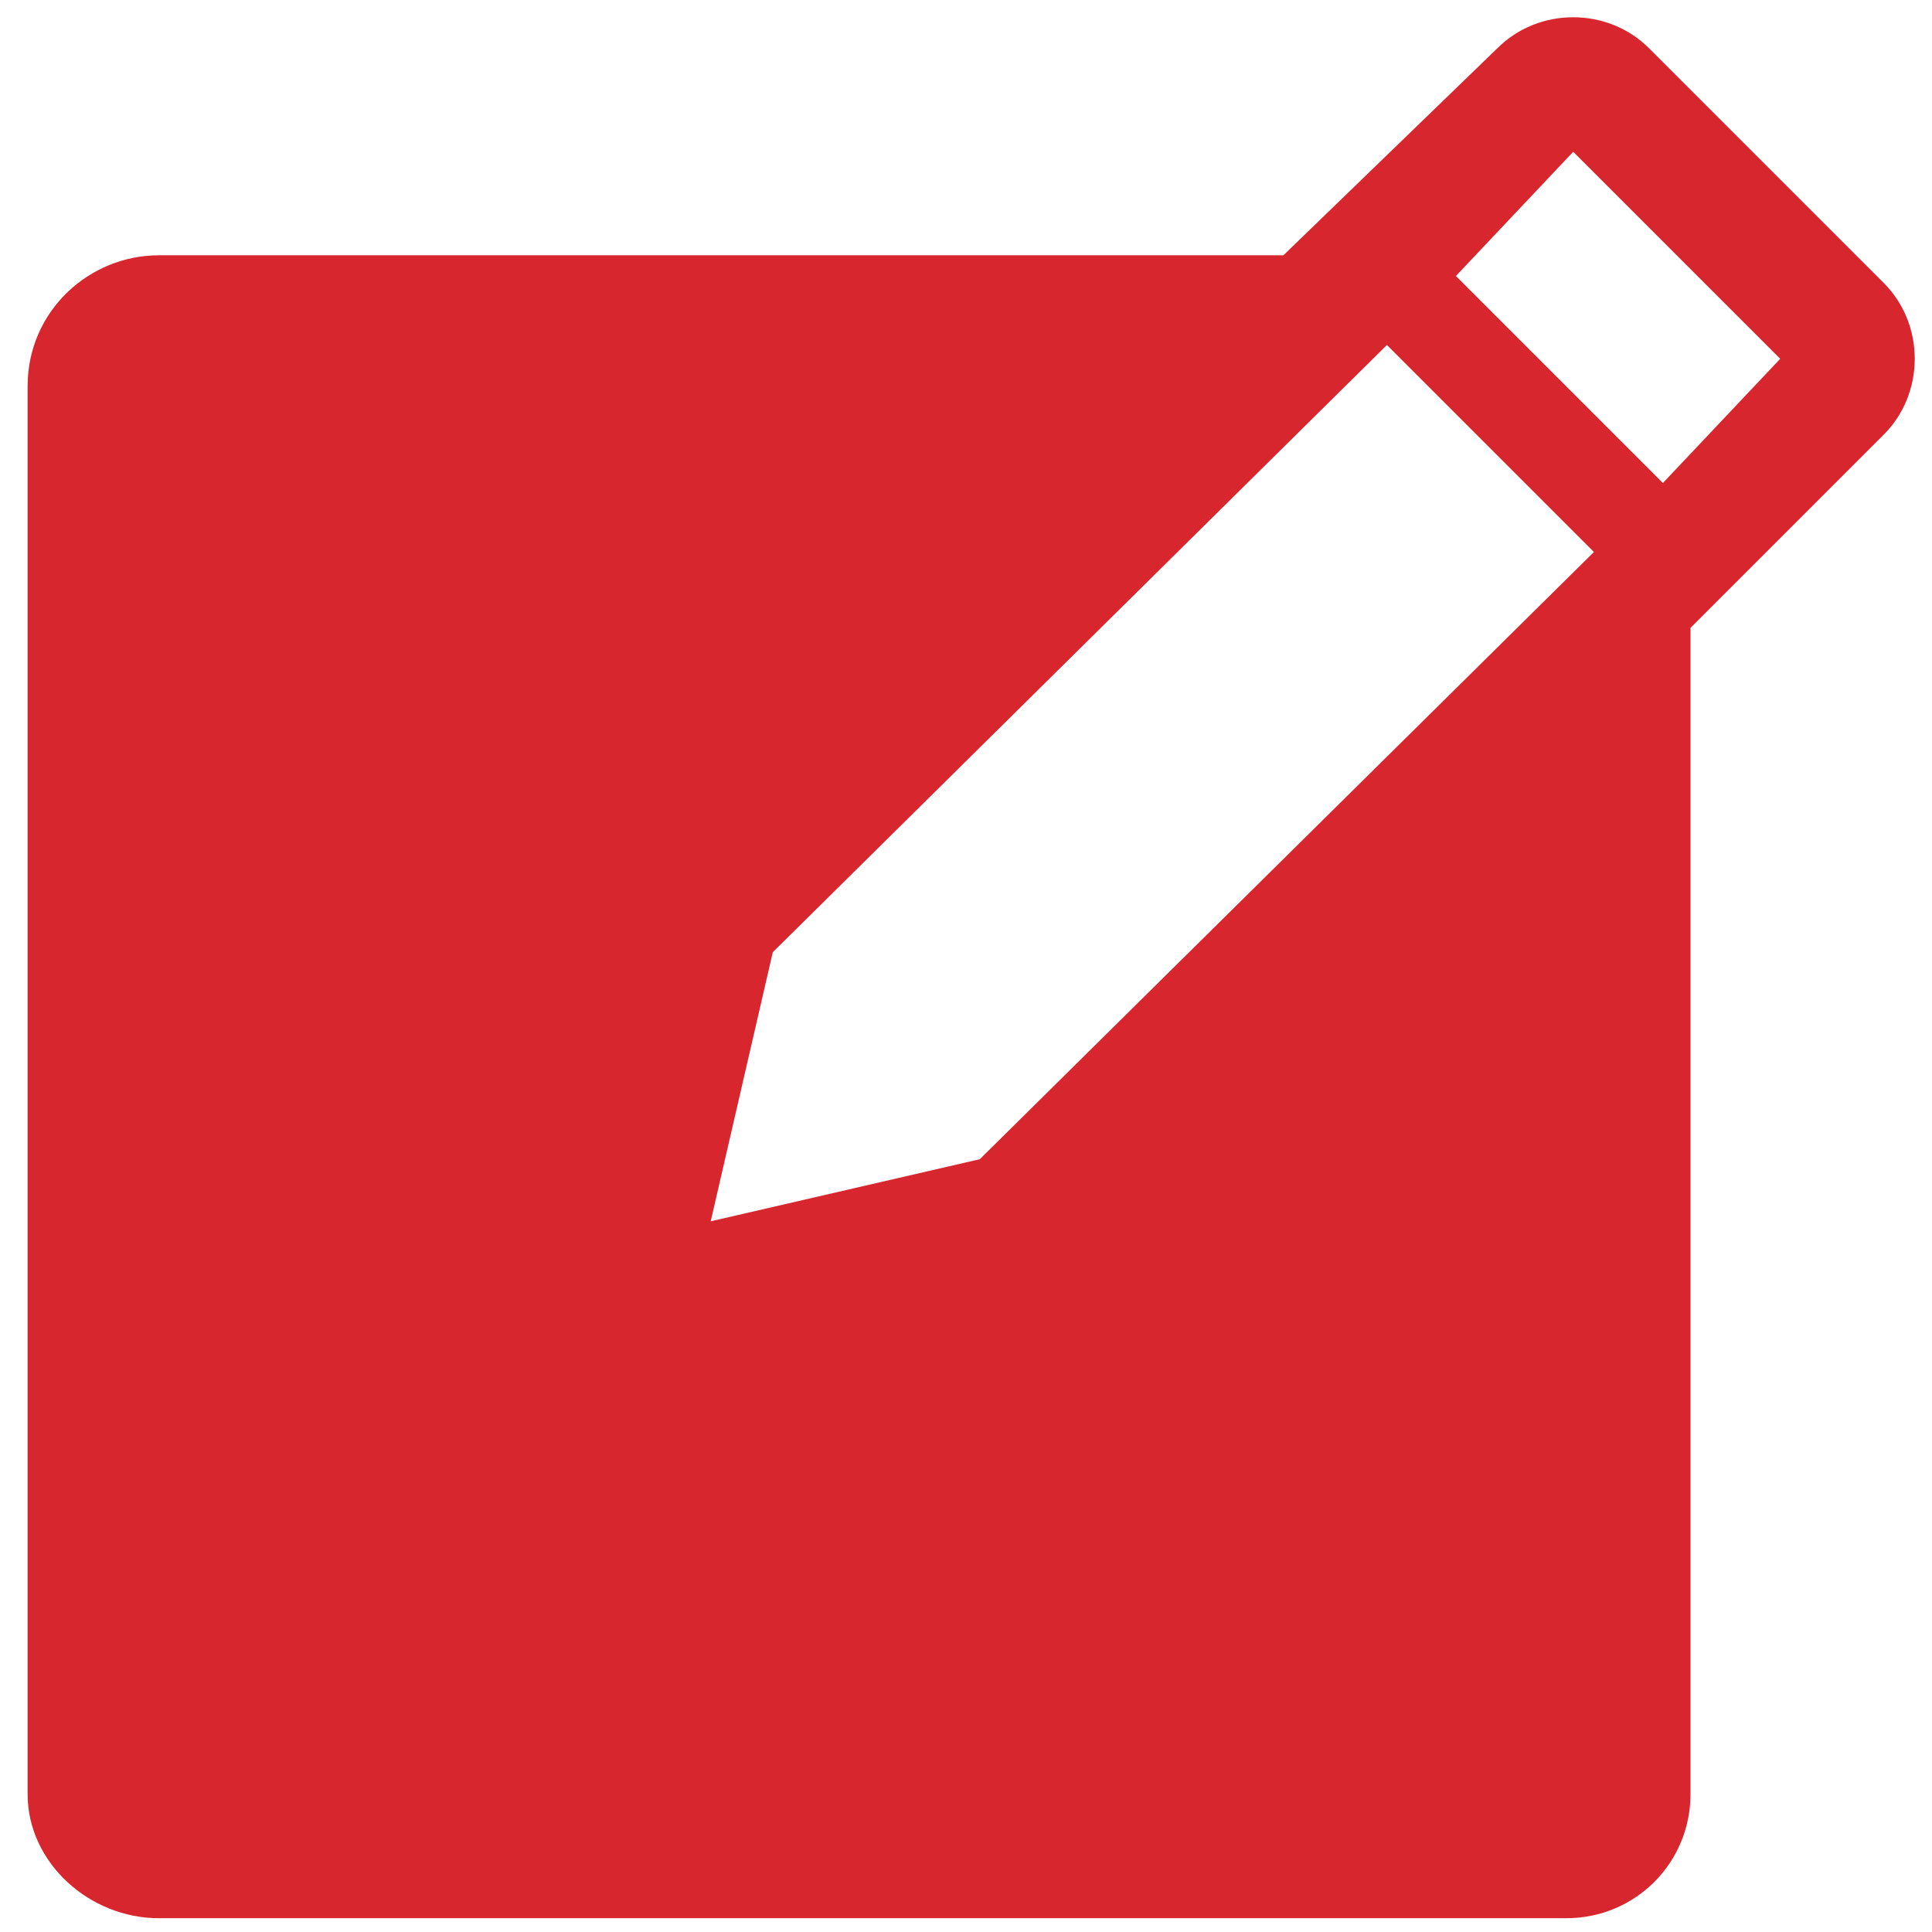 <svg version="1.2" xmlns="http://www.w3.org/2000/svg" viewBox="0 0 28 28" width="28" height="28"><defs><clipPath clipPathUnits="userSpaceOnUse" id="cp1"><path d="m-790-613h1300v1625h-1300z"/></clipPath></defs><style>.a{fill:#d8262f}</style><g clip-path="url(#cp1)"><path fill-rule="evenodd" class="a" d="m27.3 6.3l-2.8 2.8v16.9c0 1-0.8 1.8-1.8 1.8h-20.4c-1 0-1.9-0.8-1.9-1.8v-20.4c0-1.1 0.9-1.9 1.9-1.9h16.3l3.1-3c0.6-0.6 1.6-0.6 2.2 0l3.4 3.4c0.6 0.6 0.6 1.6 0 2.2zm-4.2 1.7l-3-3-8.9 8.8-0.9 3.9 3.9-0.9zm2.7-2.8l-3-3-1.7 1.8 3 3z"/></g></svg>